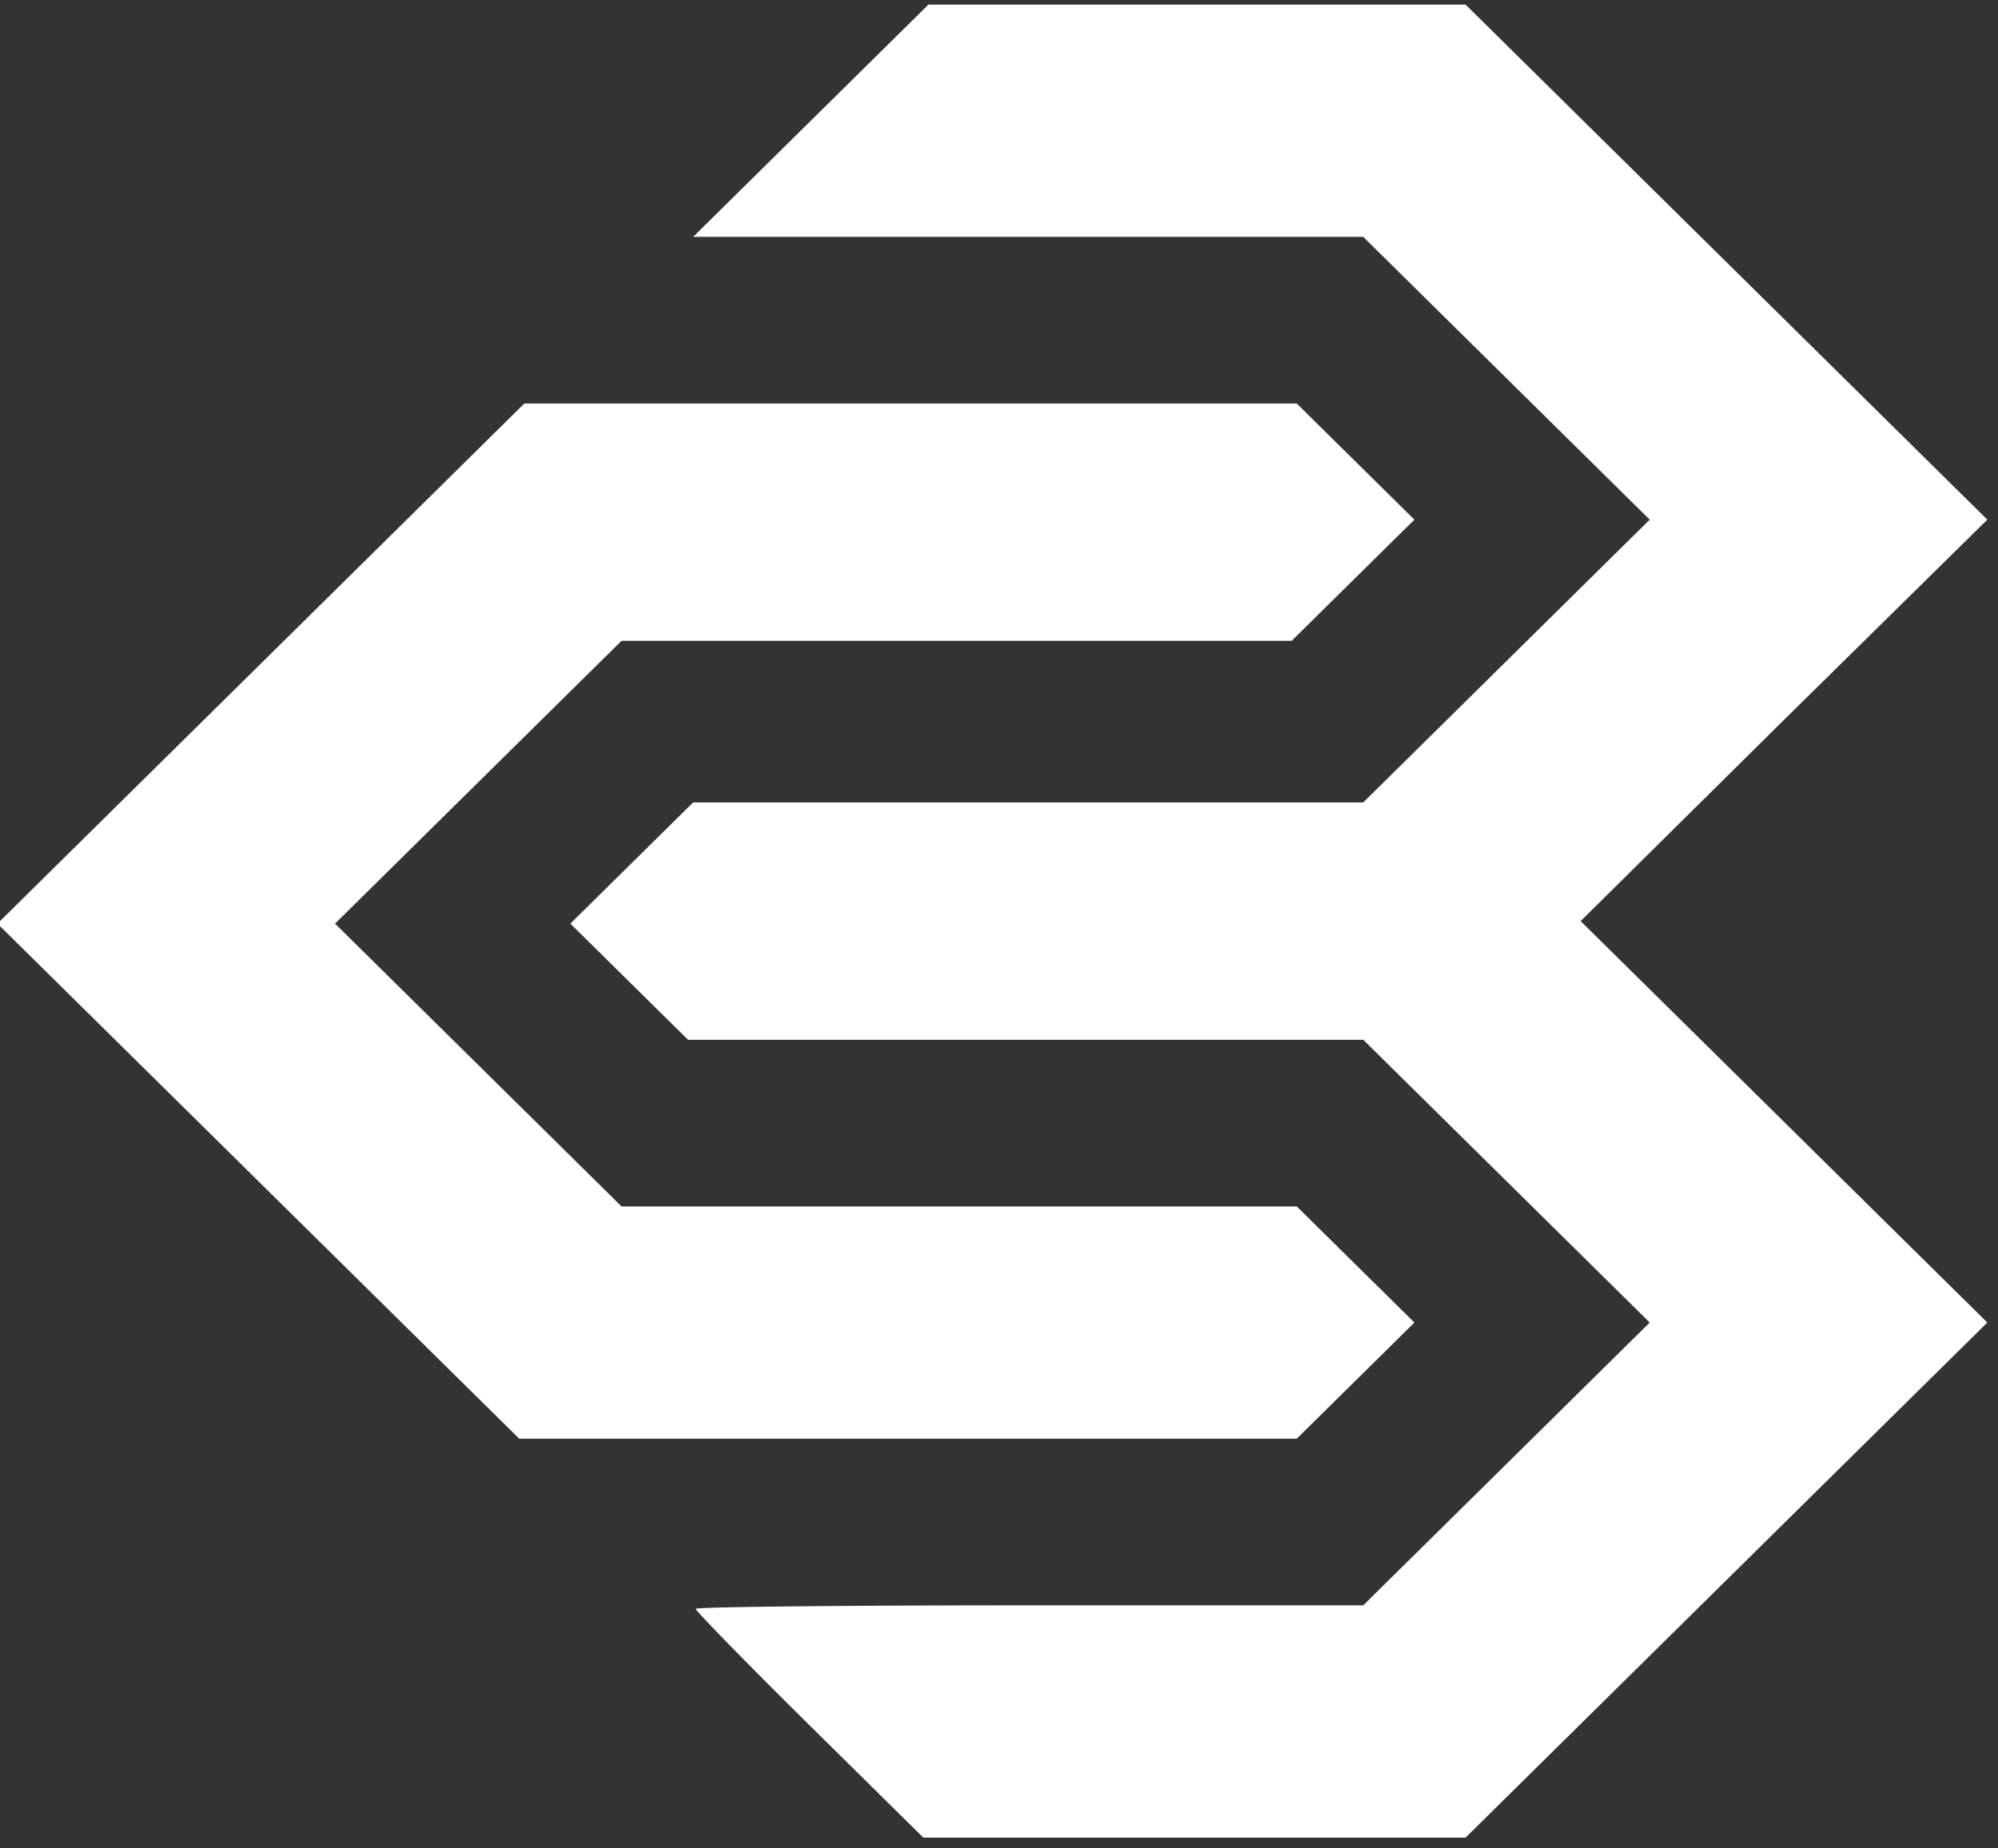 <?xml version="1.0" standalone="no"?>
<!DOCTYPE svg PUBLIC "-//W3C//DTD SVG 1.0//EN" "http://www.w3.org/TR/2001/REC-SVG-20010904/DTD/svg10.dtd">
<svg xmlns="http://www.w3.org/2000/svg" xmlns:xlink="http://www.w3.org/1999/xlink" id="body_1" width="40" height="37">

<rect width="100%" height="100%" fill="#333333" stroke="none"/>

<g transform="matrix(0.077 0 0 0.076 0 0)">
	<g transform="matrix(0.133 0 -0 -0.133 4.0663883E-05 484)">
	</g>
    <path transform="matrix(0.133 0 -0 -0.133 4.0663883E-05 484)"  d="M1585 3400L1355 3170L2010 3170L2665 3170L2945 2890L3225 2610L2945 2330L2665 2050L2010 2050L1355 2050L1235 1930L1115 1810L1230 1695L1345 1580L2005 1580L2665 1580L2945 1300L3225 1020L2945 740L2665 460L2013 460C 1654 460 1360 457 1360 453C 1360 449 1460 345 1582 223L1582 223L1805 0L2335 0L2865 0L3375 510L3885 1020L3487 1418L3090 1815L3487 2213L3885 2610L3375 3120L2865 3630L2340 3630L1815 3630L1585 3400z" stroke="none" fill="#FFFFFF" fill-rule="nonzero" />
	<g transform="matrix(0.133 0 -0 -0.133 4.0663883E-05 484)">
	</g>
    <path transform="matrix(0.133 0 -0 -0.133 4.0663883E-05 484)"  d="M510 2325L-5 1810L505 1300L1015 790L1775 790L2535 790L2650 905L2765 1020L2650 1135L2535 1250L1875 1250L1215 1250L935 1530L655 1810L935 2090L1215 2370L1870 2370L2525 2370L2645 2490L2765 2610L2650 2725L2535 2840L1780 2840L1025 2840L510 2325z" stroke="none" fill="#FFFFFF" fill-rule="nonzero" />
</g>
</svg>